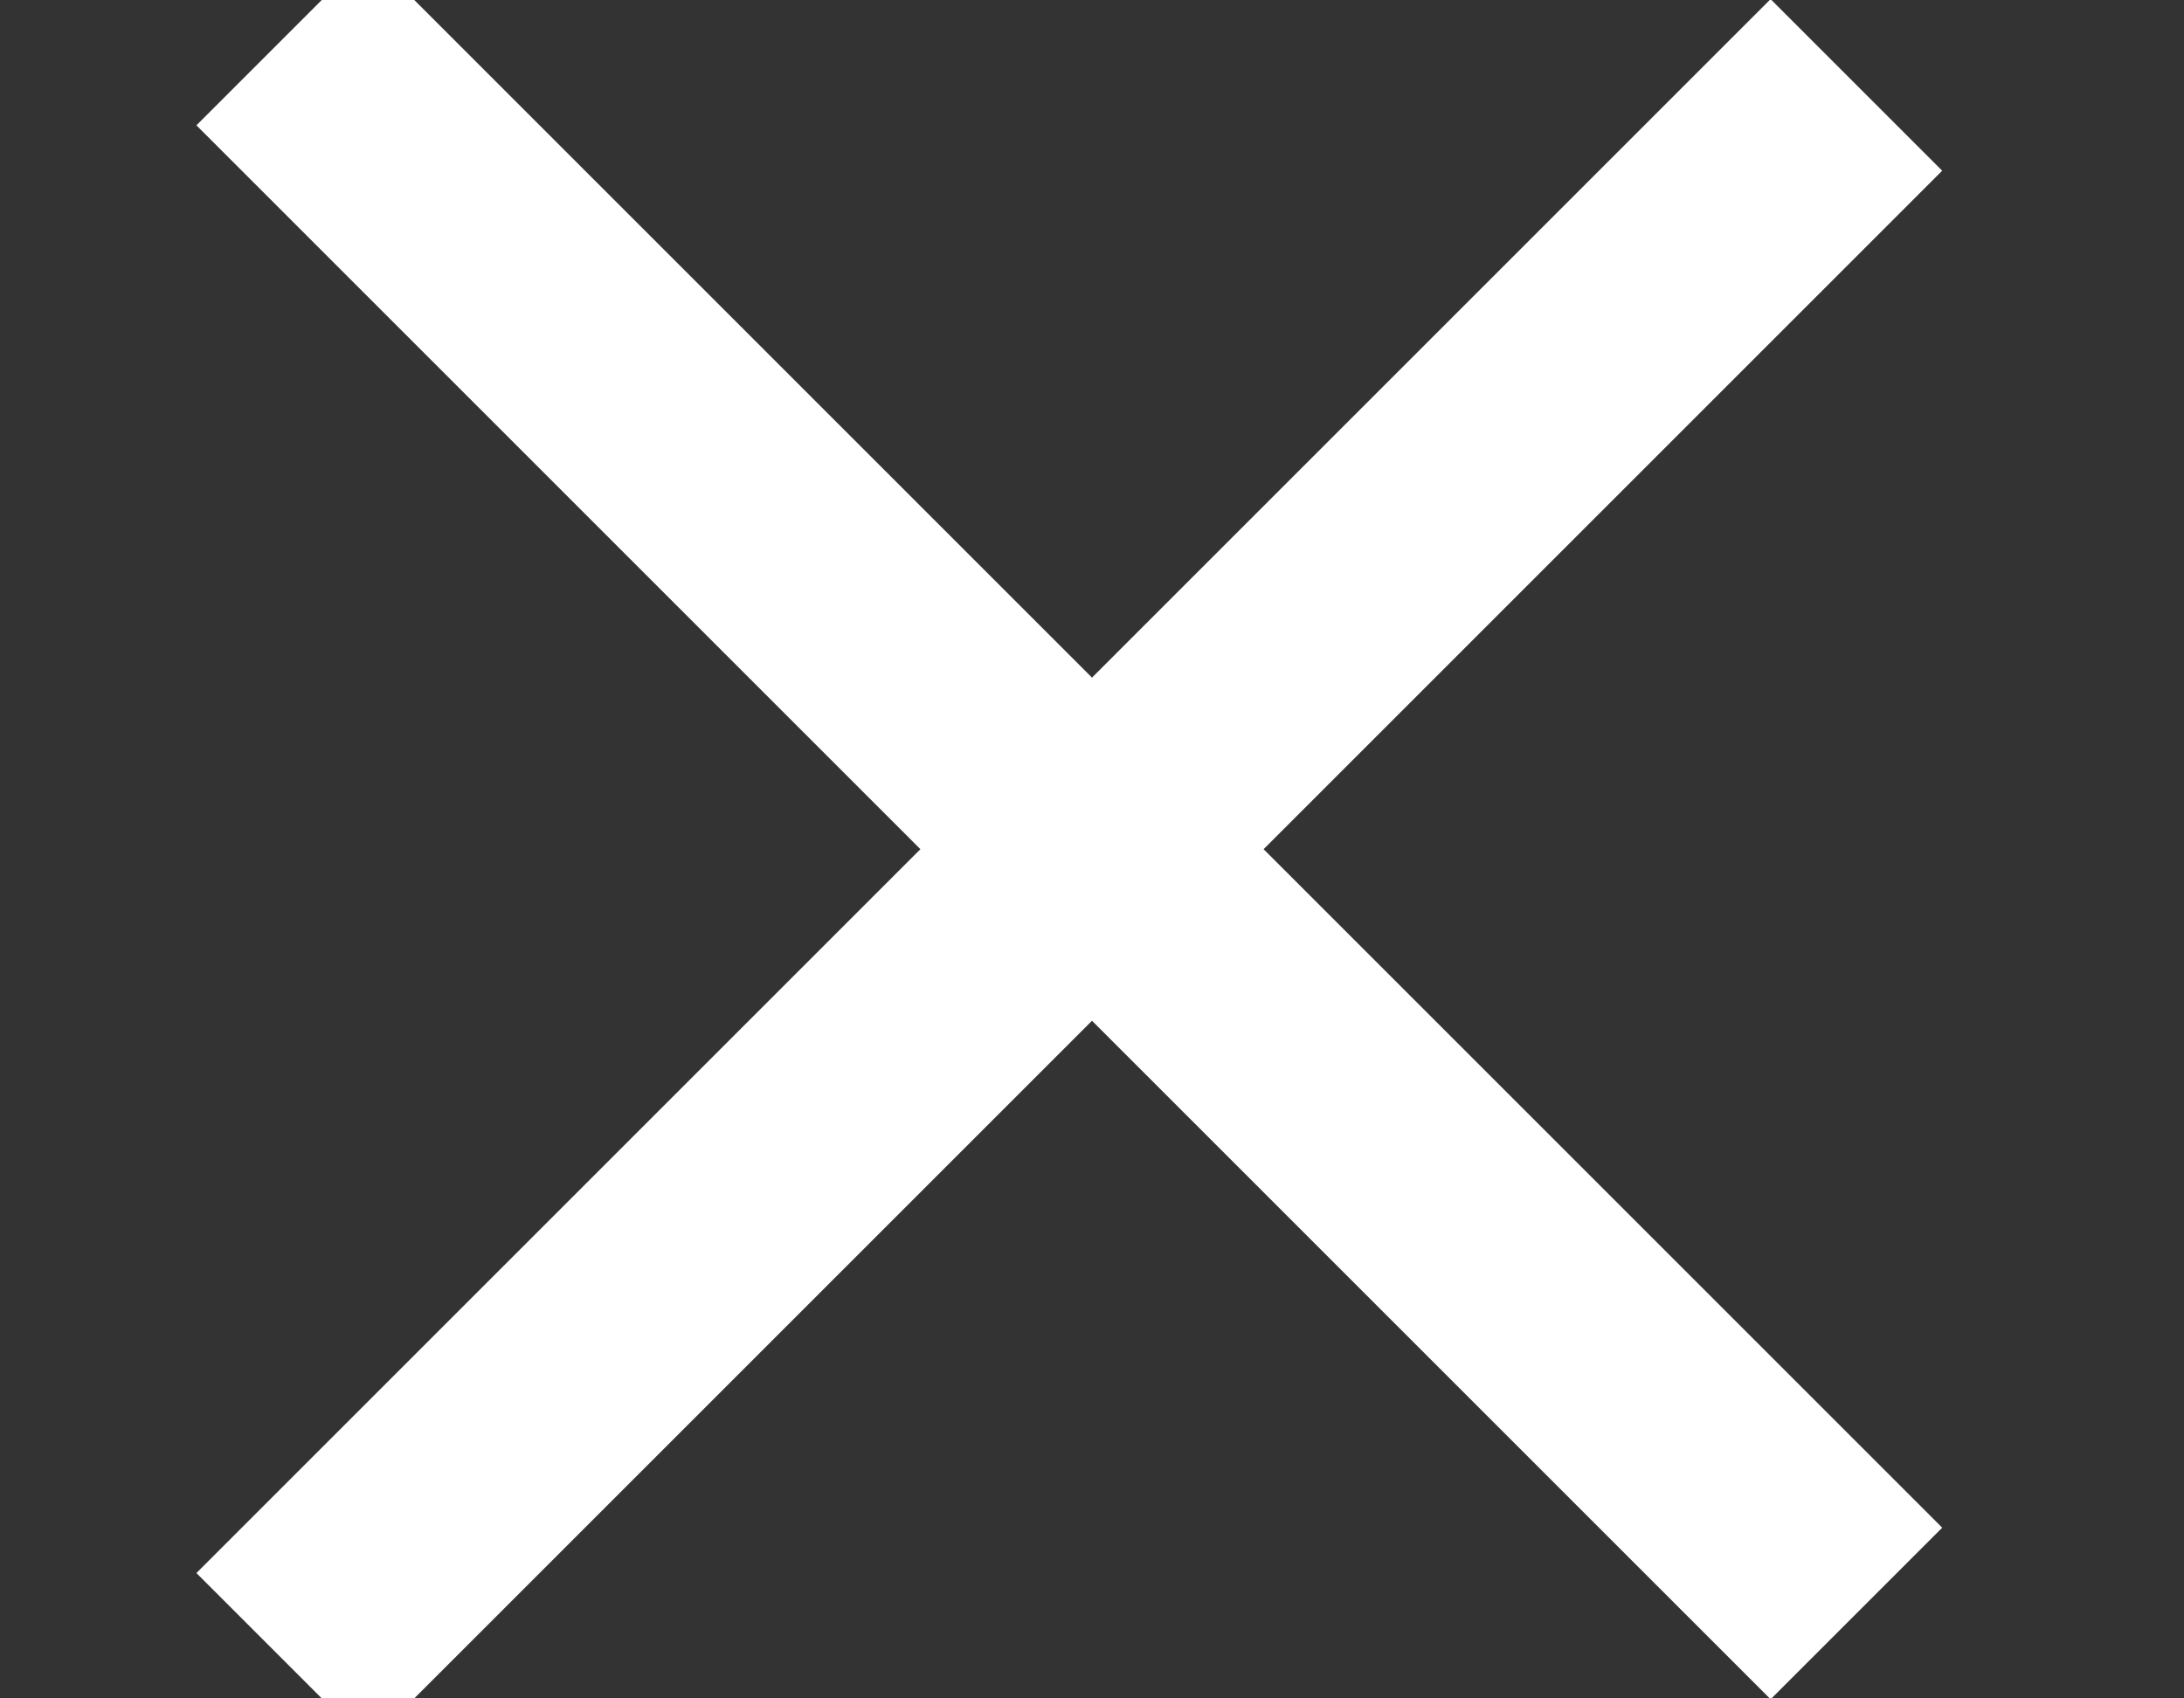 <svg xmlns="http://www.w3.org/2000/svg" width="9" height="7" viewBox="0 0 9 7">
    <rect x="0" y="0" width="9" height="7" fill="#333333" stroke="none"/>
    <g fill="none" fill-rule="evenodd" stroke="#FFF">
        <path d="M1.163.163L7.65 6.65M1.163 6.837L7.65.35"/>
    </g>
</svg>
